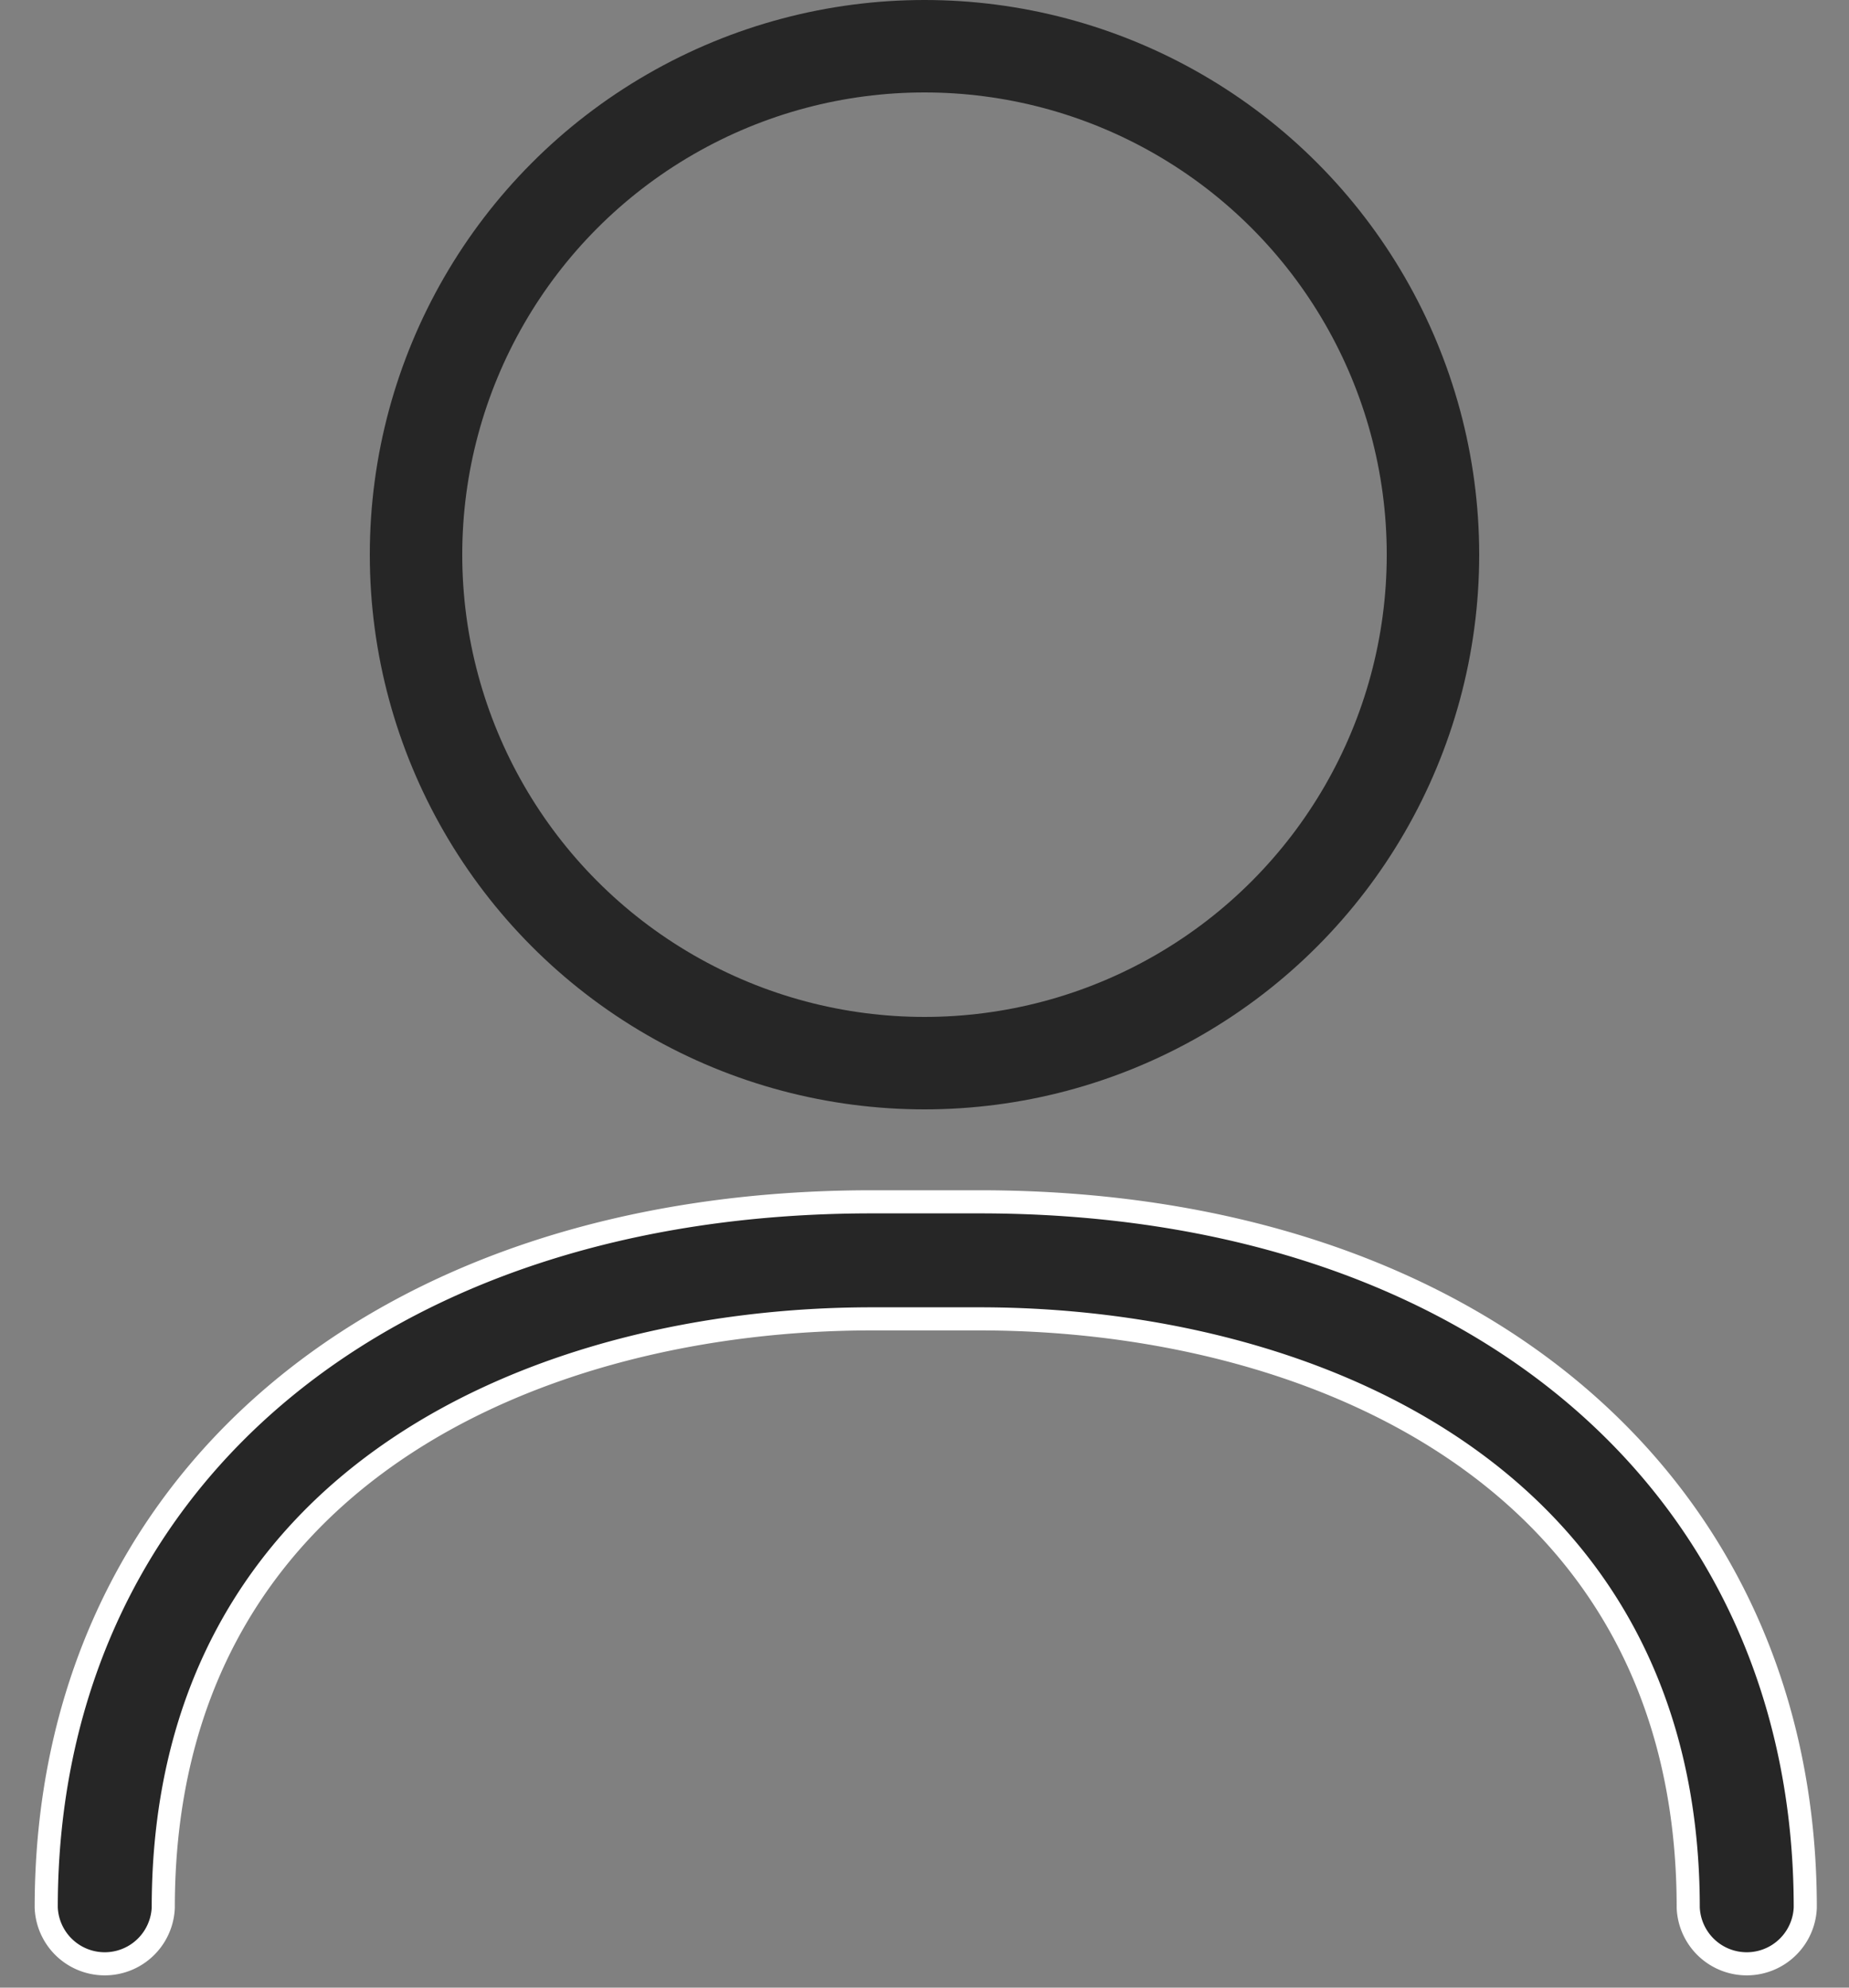 <svg xmlns="http://www.w3.org/2000/svg" width="40" height="43" viewBox="0 0 40 43">
    <rect x="0" y="0" width="40" height="43" fill="#808080" stroke="none"/>
    <g fill="none" fill-rule="evenodd" transform="translate(1)">
        <path fill="#262626" fill-rule="nonzero" stroke="#FFF" stroke-width=".5" d="M20.194 26h-2.335C7.177 26 0 32.135 0 41.268a1.267 1.267 0 0 0 2.532 0c0-9.4 8.257-12.736 15.327-12.736h2.335c7.07 0 15.328 3.337 15.328 12.736a1.267 1.267 0 0 0 2.532 0c0-9.133-7.177-15.268-17.86-15.268z"/>
        <circle cx="19" cy="12" r="11" stroke="#262626" stroke-width="2"/>
    </g>
</svg>
